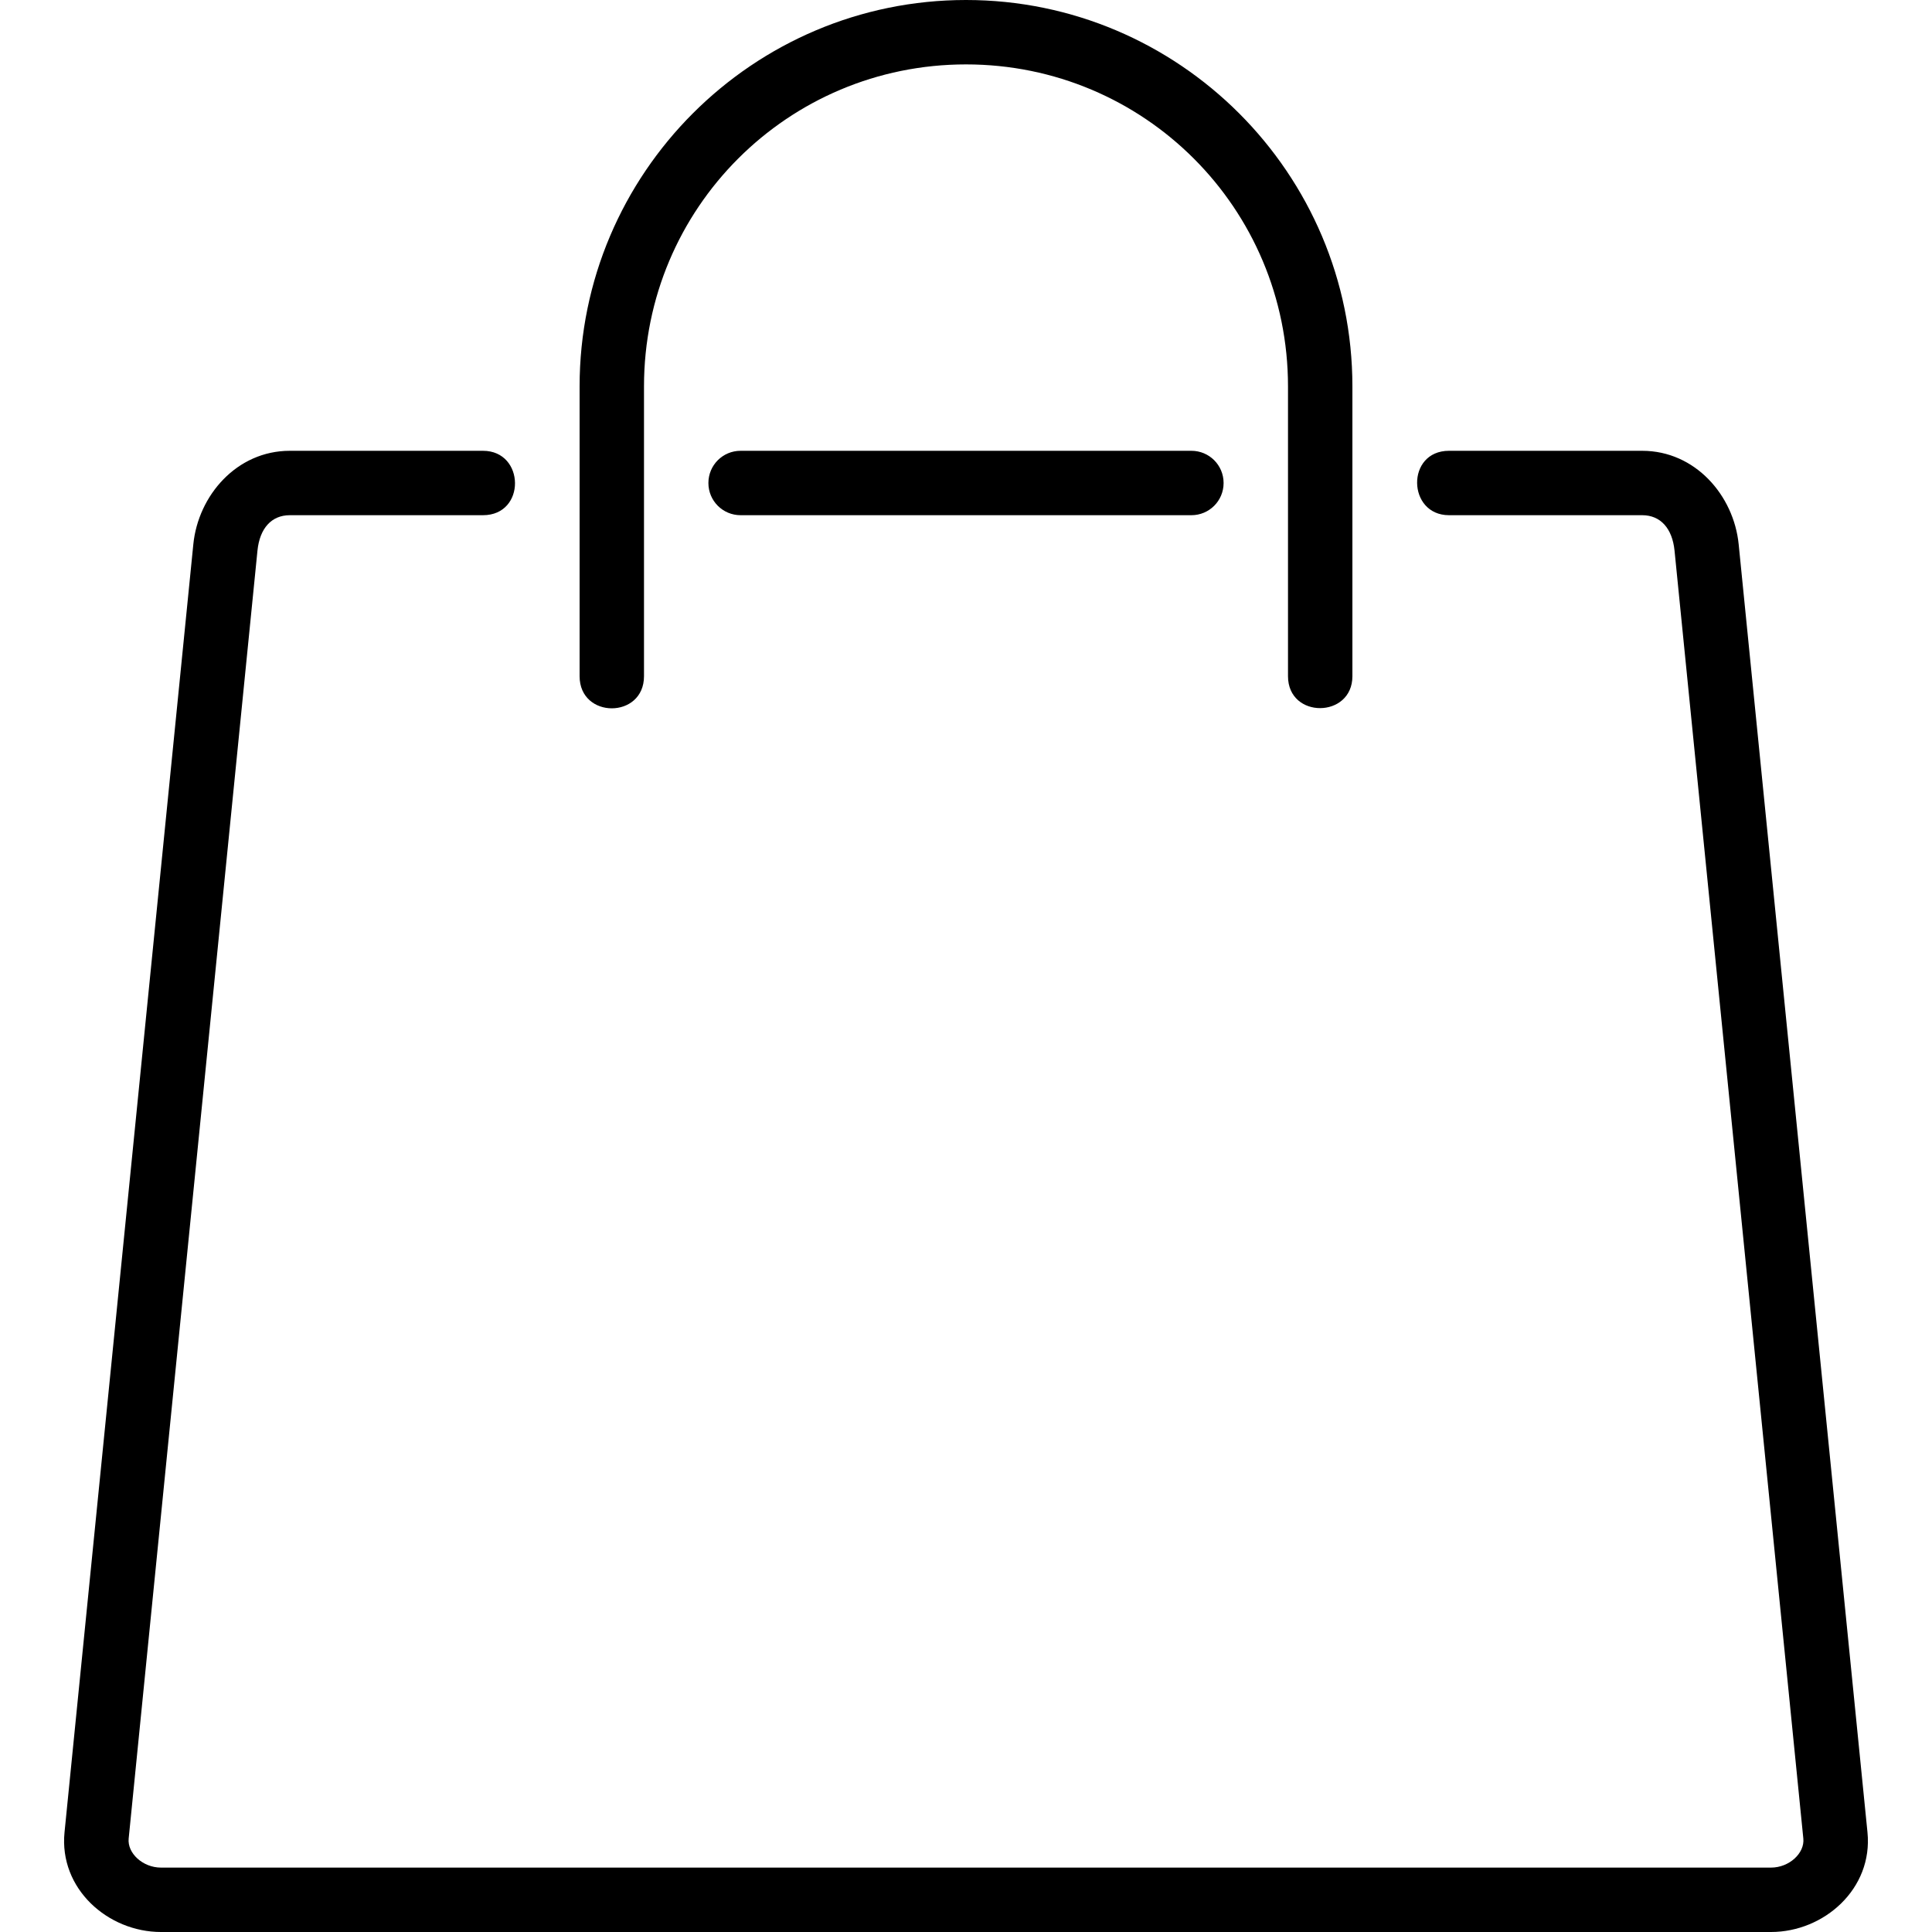 <svg fill="#000000" height="30" viewBox="0 0 30 30" width="30" xmlns="http://www.w3.org/2000/svg">
<path d="m 11.5,7 7,0 C 18.777,7 19,7.223 19,7.5 19,7.777 18.777,8 18.5,8 l -7,0 C 11.223,8 11,7.777 11,7.5 11,7.223 11.223,7 11.5,7 Z m -7,0 C 3.676,7 3.078,7.694 3.002,8.451 l -2,20 C 0.914,29.328 1.676,30 2.5,30 l 25,0 c 0.824,0 1.586,-0.672 1.498,-1.549 l -2,-20 C 26.922,7.694 26.324,7 25.5,7 l -3,0 c -0.671,0 -0.649,1 0,1 l 3,0 c 0.284,0 0.467,0.204 0.502,0.549 l 2,20 C 28.025,28.775 27.784,29 27.5,29 l -25,0 C 2.216,29 1.975,28.775 1.998,28.549 l 2,-20 C 4.033,8.204 4.216,8 4.5,8 l 3,0 C 8.171,8 8.154,7 7.5,7 Z M 15,0 C 11.692,0 9,2.692 9,6 l 0,4.5 c 0,0.665 1,0.665 1,0 L 10,6 c 0,-2.767 2.233,-5 5,-5 2.767,0 5,2.233 5,5 l 0,4.5 c 0,0.665 1,0.657 1,0 L 21,6 C 21,2.692 18.308,0 15,0 Z"/>
</svg>